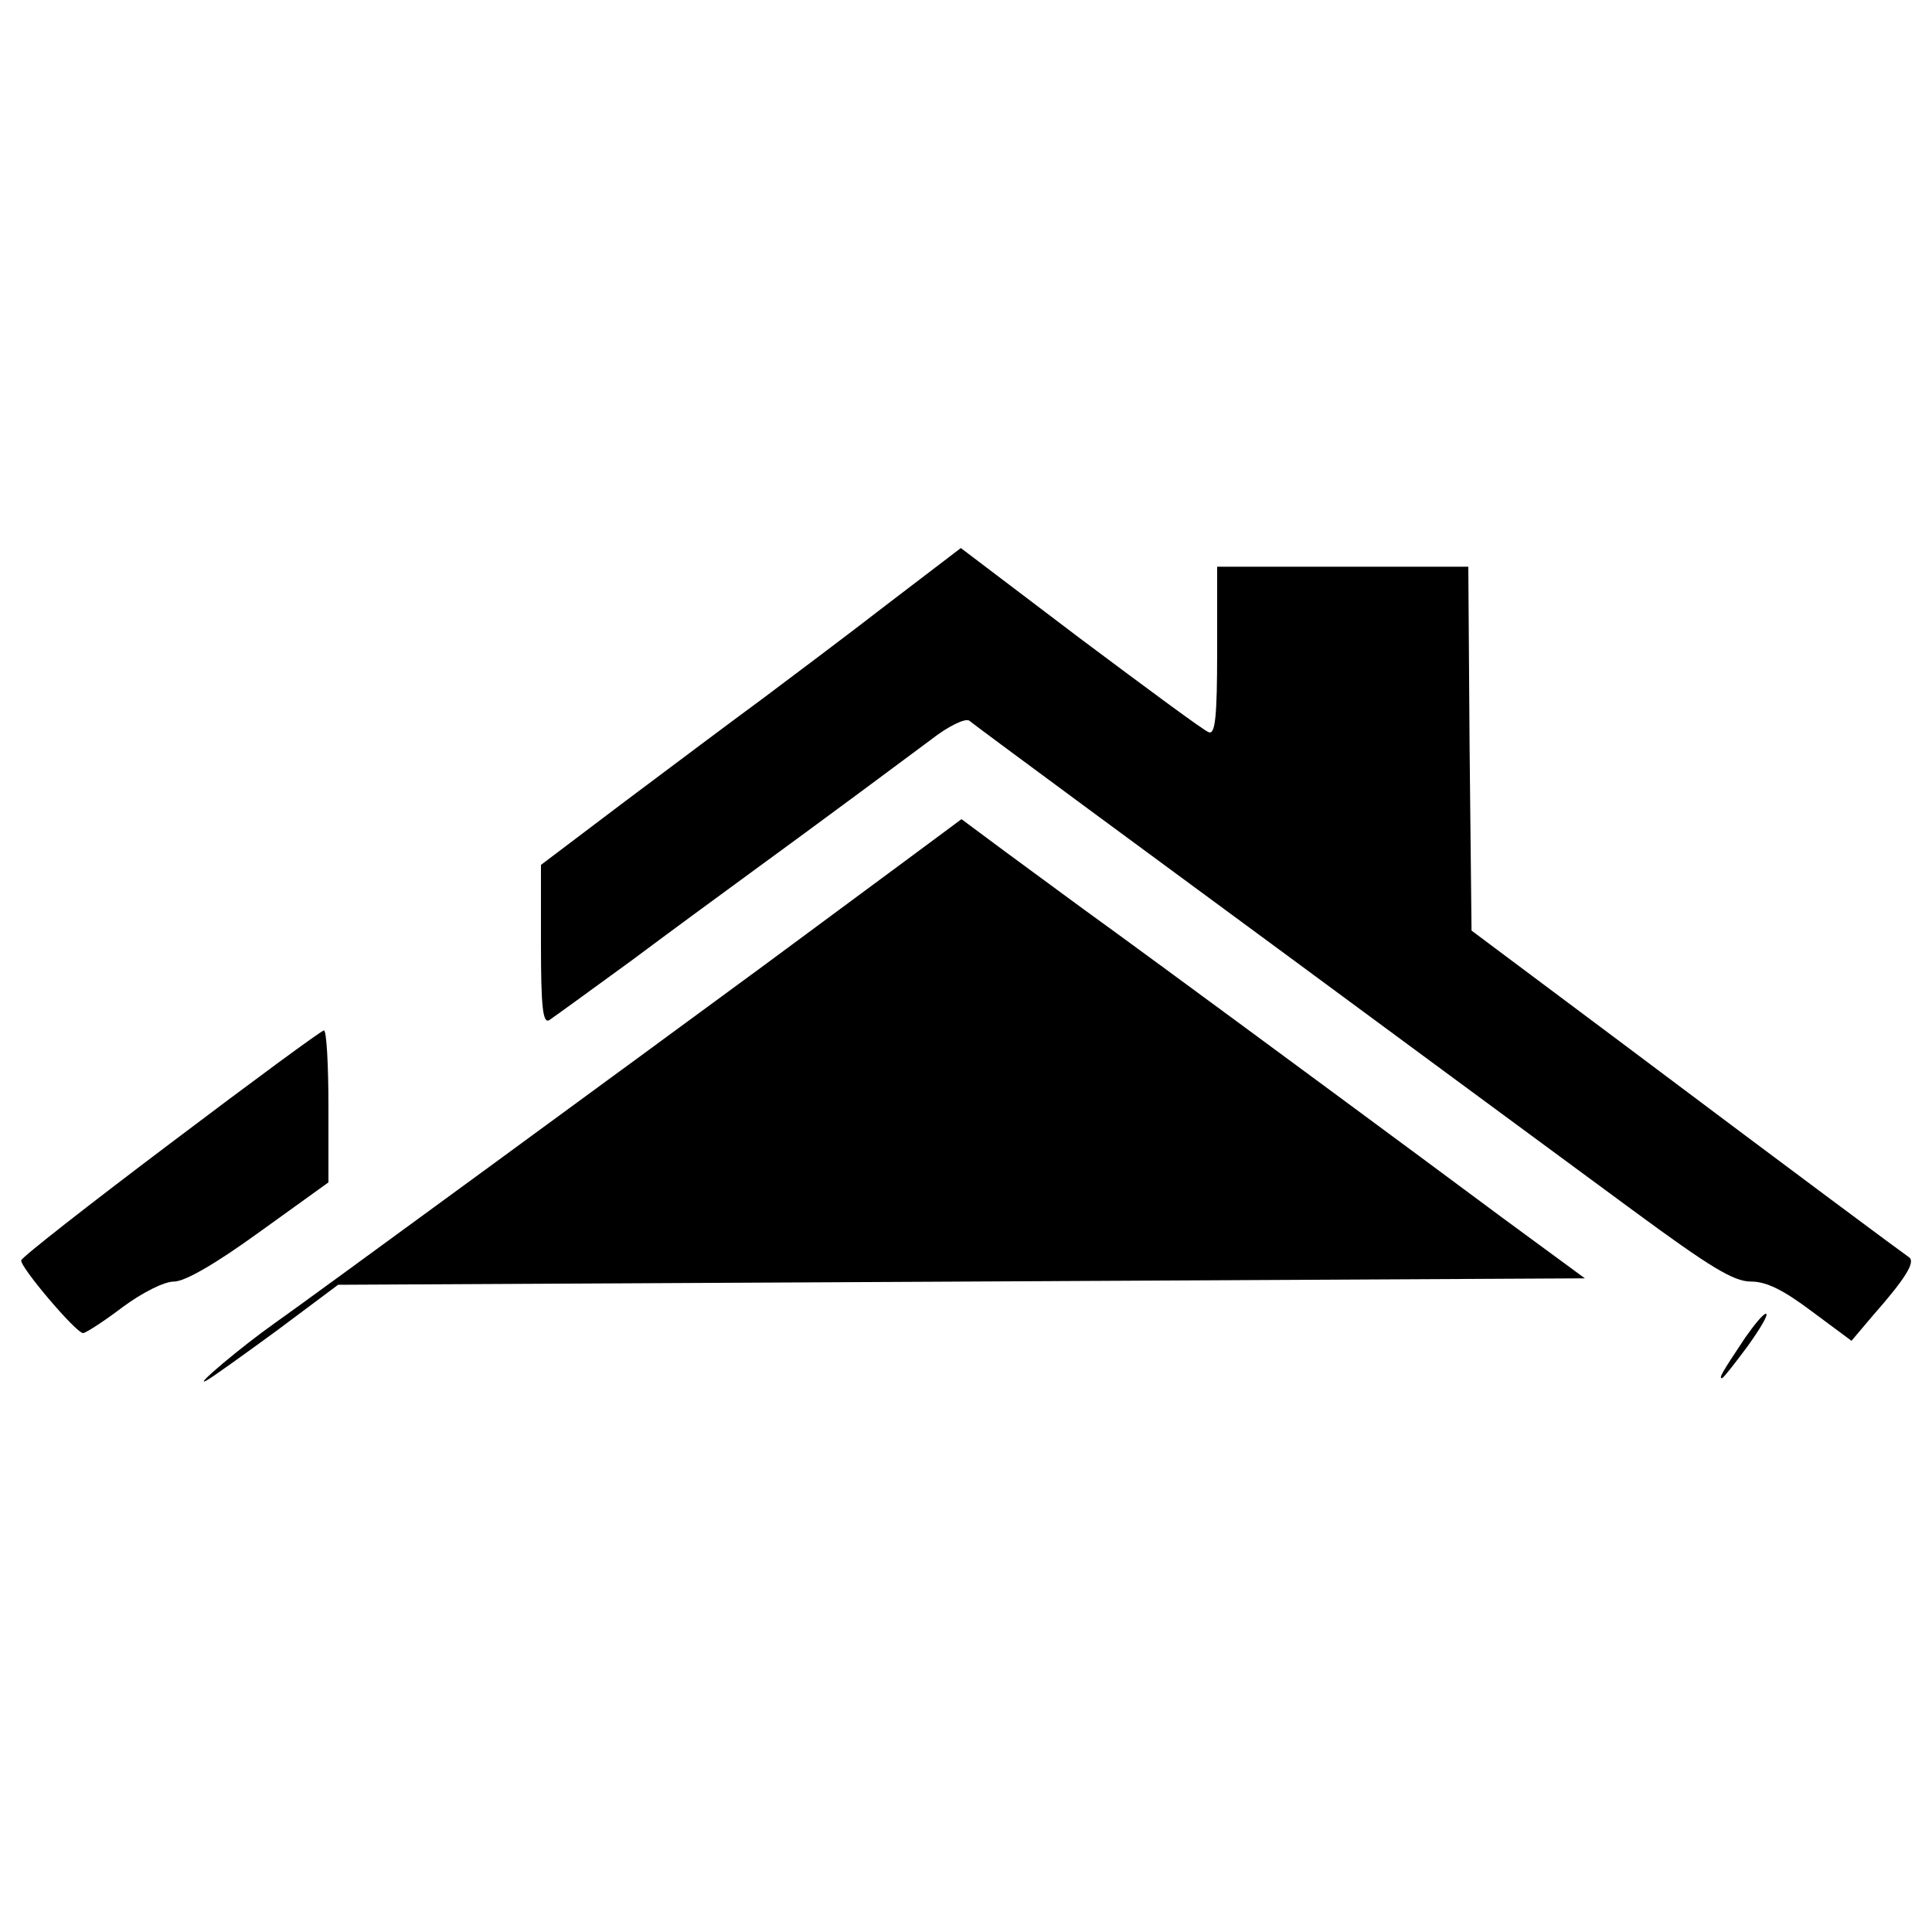 <?xml version="1.0" standalone="no"?>
<!DOCTYPE svg PUBLIC "-//W3C//DTD SVG 20010904//EN"
 "http://www.w3.org/TR/2001/REC-SVG-20010904/DTD/svg10.dtd">
<svg version="1.0" xmlns="http://www.w3.org/2000/svg"
 width="300pt" height="300pt" viewBox="0 0 300 300"
 preserveAspectRatio="xMidYMid meet">
<g transform="translate(0,300) scale(0.1,-0.1)"
fill="#000000" stroke="none">
<path d="M1378 2062 c-62 -48 -150 -114 -194 -147 -45 -33 -141 -105 -213
-159 l-131 -99 0 -124 c0 -97 3 -123 13 -117 6 4 64 46 127 92 63 47 142 105
175 129 141 103 243 179 290 214 28 22 54 34 60 30 12 -10 312 -231 501 -370
153 -113 324 -239 529 -390 121 -89 157 -111 184 -111 24 0 50 -13 94 -46 l62
-46 33 39 c52 59 67 84 56 91 -13 9 -160 118 -449 335 l-230 172 -3 283 -2
282 -195 0 -195 0 0 -131 c0 -102 -3 -130 -13 -126 -7 2 -96 68 -199 145
l-186 141 -114 -87z"/>
<path d="M1404 1662 c-49 -36 -147 -109 -219 -162 -189 -139 -709 -520 -759
-555 -51 -36 -127 -100 -106 -89 8 4 58 40 110 78 l95 71 968 5 968 5 -128 94
c-70 52 -186 138 -258 191 -229 169 -345 254 -395 290 -26 19 -79 58 -117 86
l-70 52 -89 -66z"/>
<path d="M265 1225 c-126 -95 -231 -177 -232 -182 -3 -9 85 -113 96 -113 4 0
32 18 61 40 31 23 65 40 80 40 17 0 64 27 133 77 l107 77 0 118 c0 65 -3 118
-7 118 -5 -1 -111 -79 -238 -175z"/>
<path d="M2710 923 c-38 -57 -41 -63 -36 -63 2 0 20 23 40 50 20 28 33 50 28
50 -4 0 -18 -17 -32 -37z"/>
</g>
</svg>
